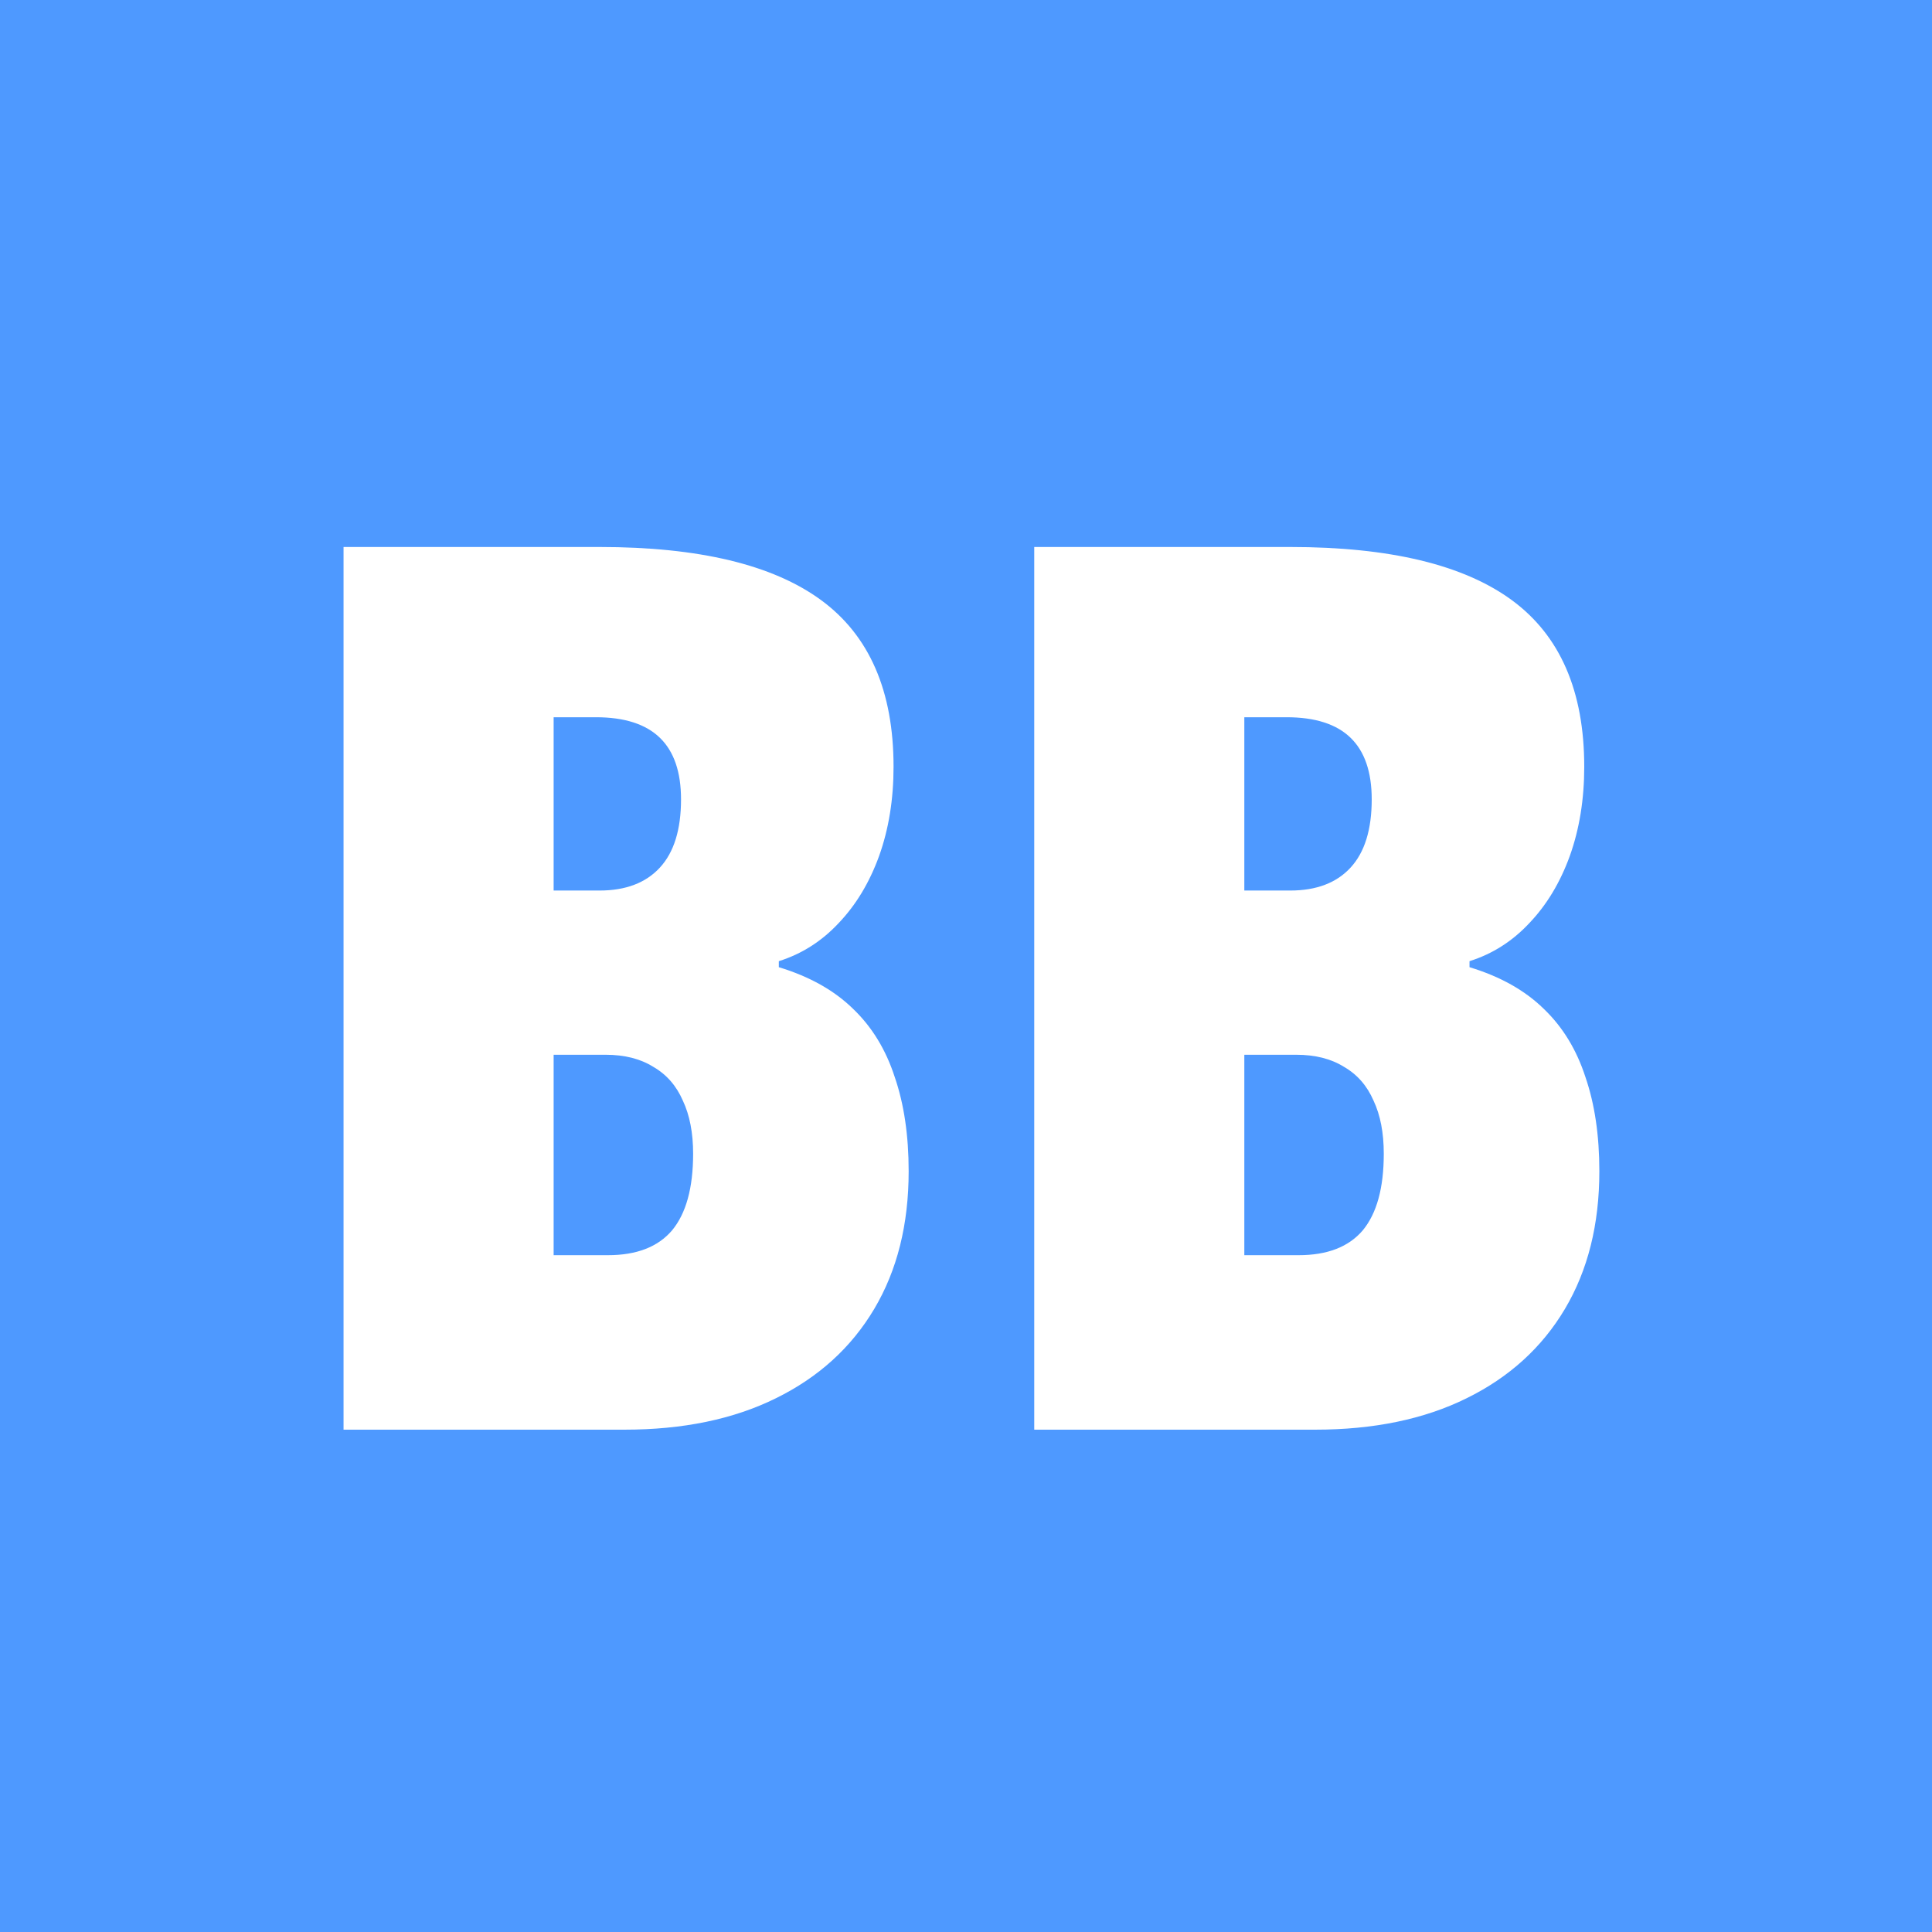 <svg width="50" height="50" viewBox="0 0 50 50" fill="none" xmlns="http://www.w3.org/2000/svg">
<rect x="0" y="0" width="50" height="50" fill="#333333" stroke="none"/>
<g clip-path="url(#clip0_2054_1065)">
<rect width="50" height="50" fill="#4E99FF"/>
<path d="M8.891 14.156H15.516C18.088 14.156 20 14.615 21.25 15.531C22.5 16.448 23.125 17.885 23.125 19.844C23.125 20.688 23 21.458 22.75 22.156C22.5 22.844 22.151 23.422 21.703 23.891C21.266 24.359 20.75 24.688 20.156 24.875V25.031C20.948 25.271 21.588 25.63 22.078 26.109C22.568 26.578 22.927 27.167 23.156 27.875C23.396 28.573 23.516 29.385 23.516 30.312C23.516 31.688 23.219 32.875 22.625 33.875C22.031 34.875 21.182 35.646 20.078 36.188C18.984 36.729 17.677 37 16.156 37H8.891V14.156ZM14.328 23.047H15.516C16.193 23.047 16.713 22.849 17.078 22.453C17.443 22.057 17.625 21.469 17.625 20.688C17.625 19.979 17.443 19.448 17.078 19.094C16.713 18.74 16.162 18.562 15.422 18.562H14.328V23.047ZM14.328 27.297V32.484H15.734C16.474 32.484 17.026 32.271 17.391 31.844C17.755 31.406 17.938 30.745 17.938 29.859C17.938 29.318 17.849 28.859 17.672 28.484C17.505 28.099 17.25 27.807 16.906 27.609C16.573 27.401 16.162 27.297 15.672 27.297H14.328ZM26.766 14.156H33.391C35.964 14.156 37.875 14.615 39.125 15.531C40.375 16.448 41 17.885 41 19.844C41 20.688 40.875 21.458 40.625 22.156C40.375 22.844 40.026 23.422 39.578 23.891C39.141 24.359 38.625 24.688 38.031 24.875V25.031C38.823 25.271 39.464 25.63 39.953 26.109C40.443 26.578 40.802 27.167 41.031 27.875C41.271 28.573 41.391 29.385 41.391 30.312C41.391 31.688 41.094 32.875 40.5 33.875C39.906 34.875 39.057 35.646 37.953 36.188C36.859 36.729 35.552 37 34.031 37H26.766V14.156ZM32.203 23.047H33.391C34.068 23.047 34.589 22.849 34.953 22.453C35.318 22.057 35.5 21.469 35.5 20.688C35.5 19.979 35.318 19.448 34.953 19.094C34.589 18.74 34.036 18.562 33.297 18.562H32.203V23.047ZM32.203 27.297V32.484H33.609C34.349 32.484 34.901 32.271 35.266 31.844C35.63 31.406 35.812 30.745 35.812 29.859C35.812 29.318 35.724 28.859 35.547 28.484C35.38 28.099 35.125 27.807 34.781 27.609C34.448 27.401 34.036 27.297 33.547 27.297H32.203Z" fill="white"/>
</g>
<defs>
<clipPath id="clip0_2054_1065">
<rect width="50" height="50" fill="white"/>
</clipPath>
</defs>
</svg>
